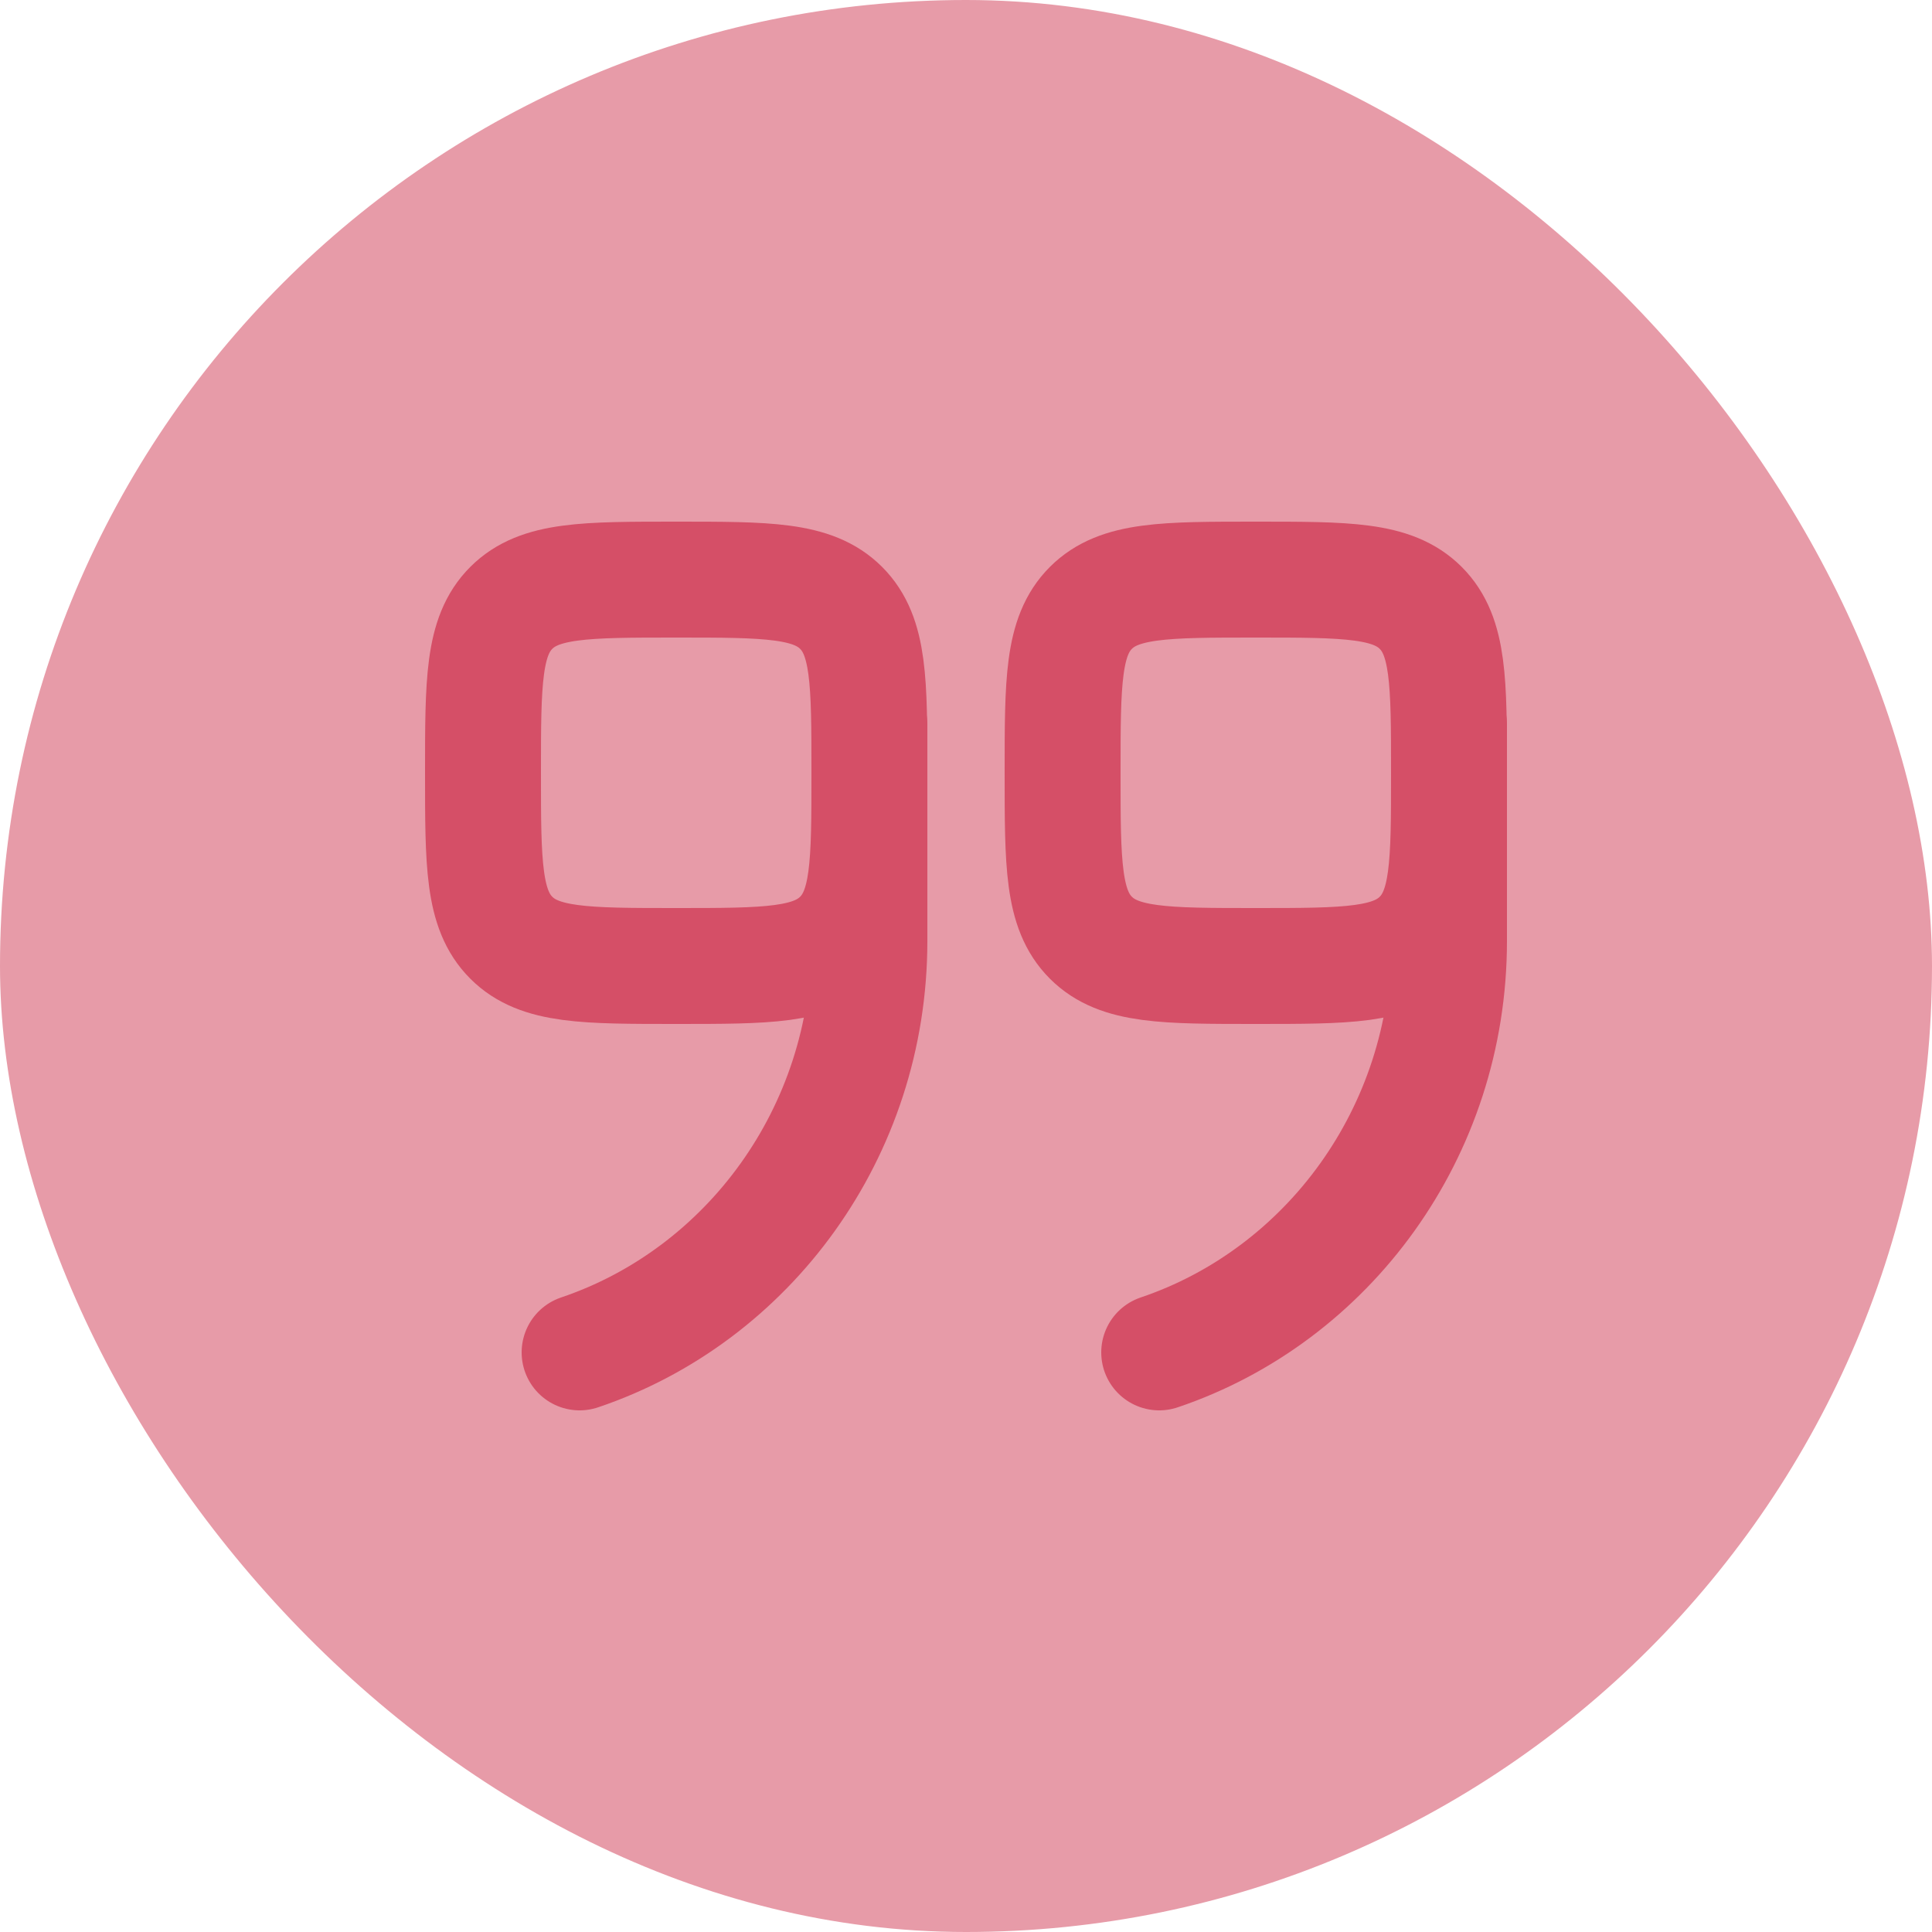 <svg width="50" height="50" viewBox="0 0 50 50" fill="none" xmlns="http://www.w3.org/2000/svg">
<rect width="50" height="50" rx="25" fill="#E79BA8"/>
<path d="M22.5 20C22.5 22.357 22.5 23.535 21.768 24.268C21.035 25 19.857 25 17.5 25C15.143 25 13.964 25 13.232 24.268C12.5 23.535 12.5 22.357 12.5 20C12.5 17.643 12.5 16.465 13.232 15.732C13.964 15 15.143 15 17.5 15C19.857 15 21.035 15 21.768 15.732C22.5 16.465 22.5 17.643 22.5 20Z" stroke="#D54F67" stroke-width="3"/>
<path d="M22.5 18.75V24.353C22.5 29.318 19.355 33.53 15 35" stroke="#D54F67" stroke-width="3" stroke-linecap="round"/>
<path d="M37.5 20C37.5 22.357 37.5 23.535 36.768 24.268C36.035 25 34.857 25 32.5 25C30.143 25 28.965 25 28.232 24.268C27.5 23.535 27.5 22.357 27.5 20C27.5 17.643 27.5 16.465 28.232 15.732C28.965 15 30.143 15 32.5 15C34.857 15 36.035 15 36.768 15.732C37.5 16.465 37.5 17.643 37.5 20Z" stroke="#D54F67" stroke-width="3"/>
<path d="M37.5 18.75V24.353C37.5 29.318 34.355 33.53 30 35" stroke="#D54F67" stroke-width="3" stroke-linecap="round"/>
</svg>
